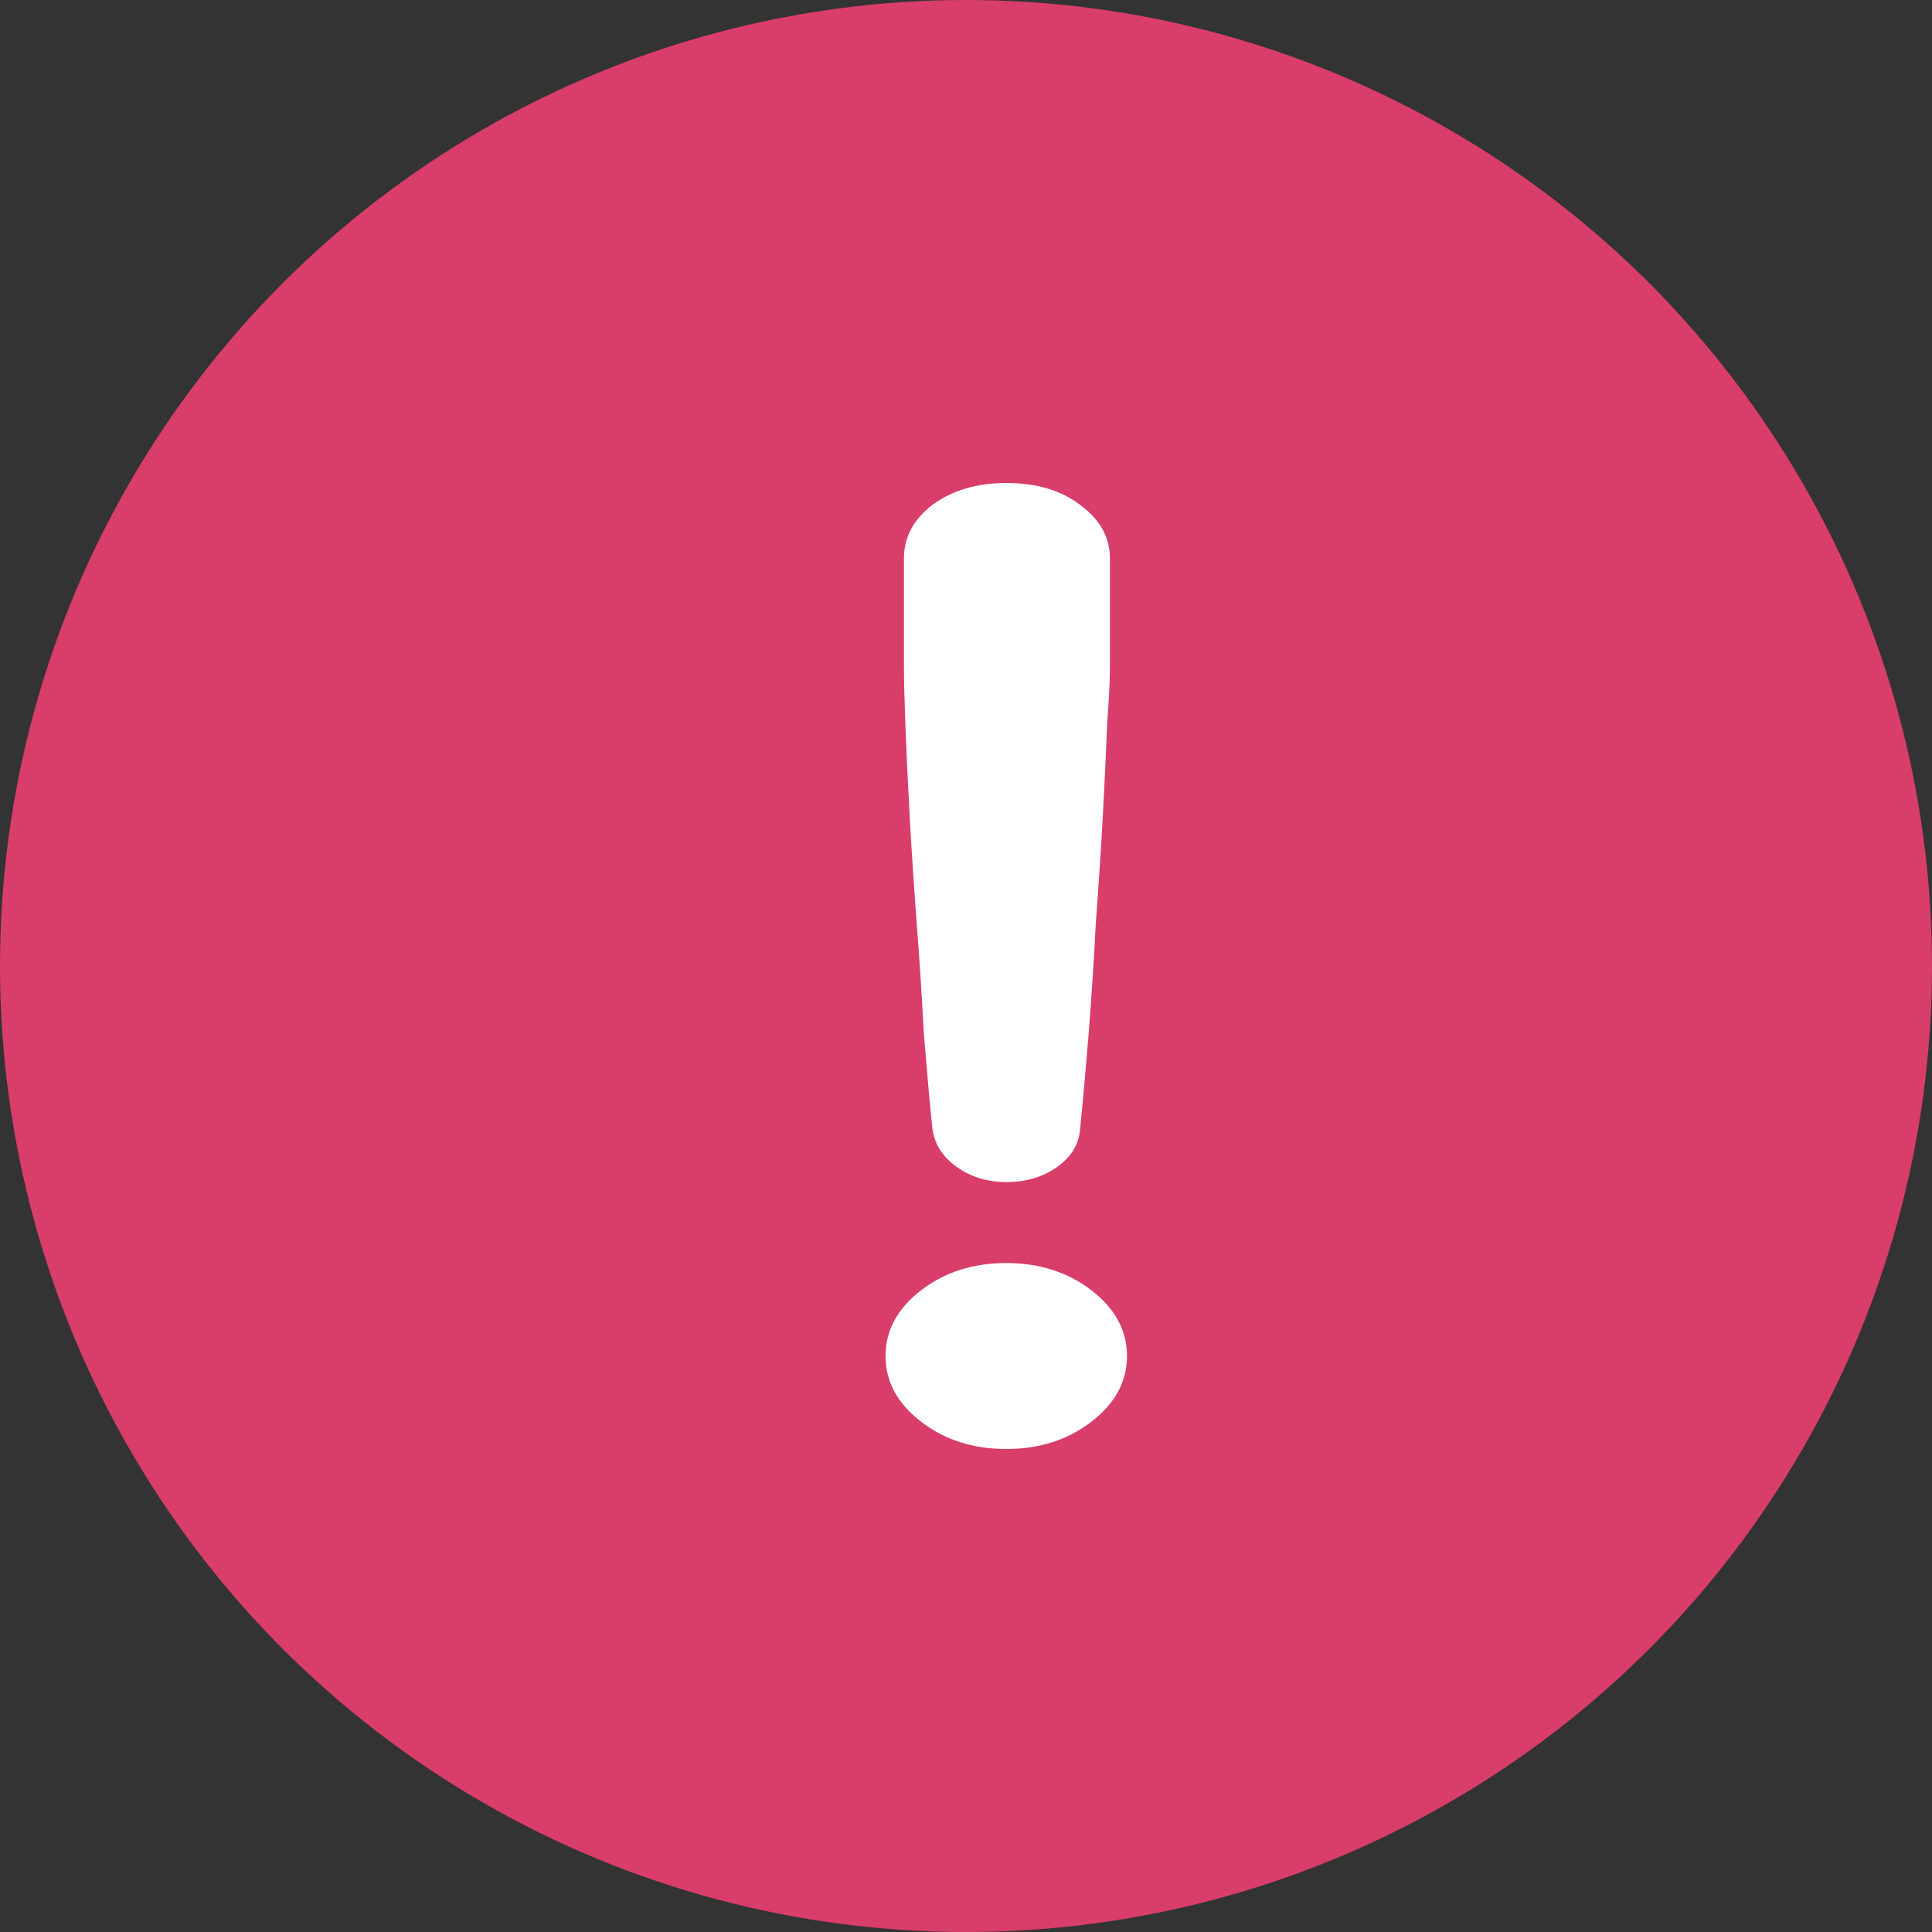 <svg width="24" height="24" viewBox="0 0 24 24" fill="none" xmlns="http://www.w3.org/2000/svg">
<rect x="0" y="0" width="24" height="24" fill="#333333" stroke="none"/>
<circle cx="12" cy="12" r="12" fill="#D93D69"/>
<path d="M12.5 14.684C12.265 14.684 12.059 14.621 11.882 14.494C11.706 14.367 11.606 14.208 11.582 14.018C11.547 13.674 11.512 13.28 11.476 12.836C11.453 12.392 11.424 11.939 11.388 11.477C11.353 11.006 11.323 10.557 11.3 10.131C11.277 9.706 11.259 9.33 11.247 9.003C11.235 8.677 11.229 8.437 11.229 8.283V6.938C11.229 6.675 11.347 6.453 11.582 6.272C11.829 6.091 12.135 6 12.5 6C12.877 6 13.182 6.091 13.418 6.272C13.665 6.453 13.788 6.675 13.788 6.938V8.283C13.788 8.437 13.777 8.677 13.753 9.003C13.741 9.33 13.723 9.706 13.7 10.131C13.677 10.557 13.647 11.006 13.612 11.477C13.588 11.939 13.559 12.392 13.524 12.836C13.488 13.28 13.453 13.674 13.418 14.018C13.406 14.208 13.312 14.367 13.135 14.494C12.959 14.621 12.747 14.684 12.5 14.684ZM12.5 18C12.088 18 11.735 17.887 11.441 17.66C11.147 17.434 11 17.162 11 16.845C11 16.528 11.147 16.256 11.441 16.029C11.735 15.803 12.088 15.69 12.5 15.69C12.912 15.69 13.265 15.803 13.559 16.029C13.853 16.256 14 16.528 14 16.845C14 17.162 13.853 17.434 13.559 17.66C13.265 17.887 12.912 18 12.5 18Z" fill="white"/>
</svg>
